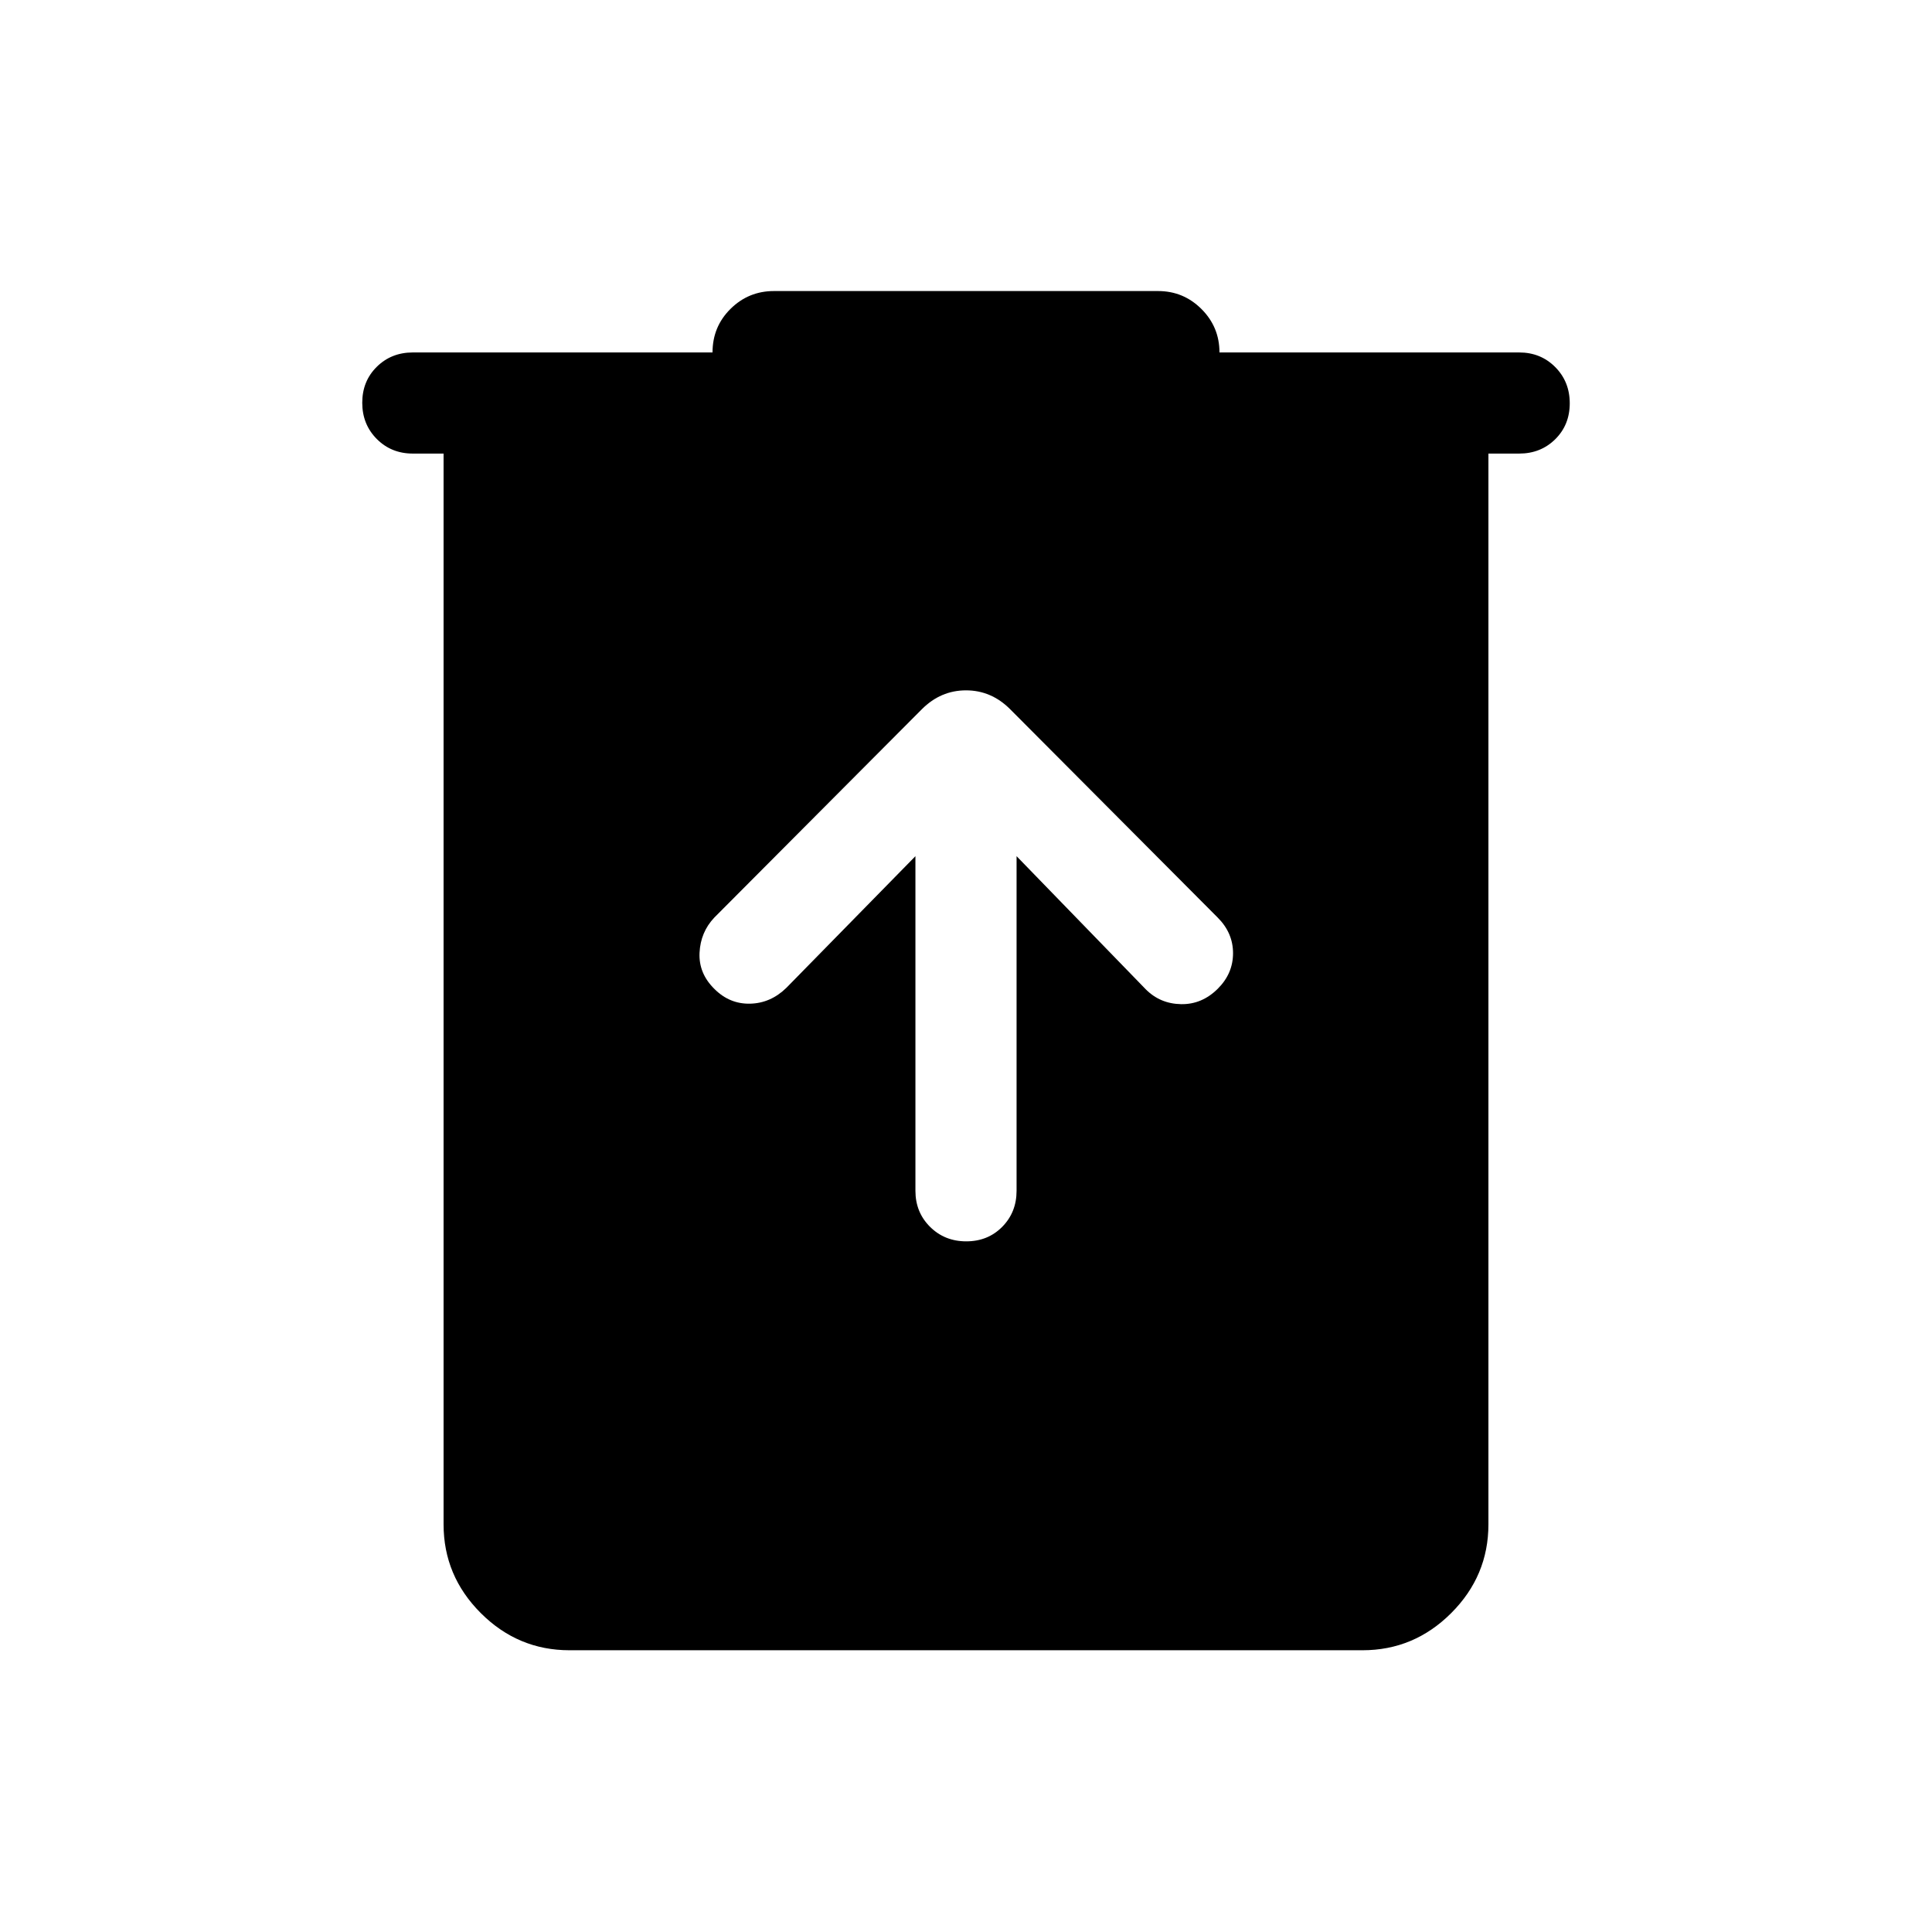 <svg xmlns="http://www.w3.org/2000/svg" height="40" viewBox="0 -960 960 960" width="40"><path d="M282.98-140q-25.61 0-44.09-18.48-18.48-18.48-18.48-44.08v-532.06h-15.28q-10.69 0-17.91-7.25-7.22-7.26-7.22-18t7.22-17.87q7.22-7.13 17.91-7.13h148.92q0-12.8 8.94-21.65 8.95-8.86 21.57-8.86h190.88q12.62 0 21.57 8.94 8.94 8.94 8.94 21.57h148.92q10.69 0 17.91 7.26 7.22 7.26 7.22 18t-7.22 17.87q-7.22 7.12-17.91 7.12h-15.28v532.06q0 25.6-18.48 44.08Q702.63-140 677.02-140H282.98Zm171.89-394.57v166.26q0 10.69 7.26 17.91 7.26 7.22 18 7.22T498-350.4q7.13-7.22 7.13-17.91v-166.26l64.15 66.11q7.16 7.23 17.57 7.42 10.41.19 18.31-7.71 7.53-7.53 7.53-17.61 0-10.08-7.61-17.69L501.92-607.61q-9.36-9.36-21.92-9.36-12.56 0-21.92 9.36L354.92-504.05q-6.82 7.23-7.32 17.46-.5 10.24 7.41 18.01 7.53 7.53 17.71 7.3 10.18-.23 18-7.85l64.15-65.44Z"/></svg>